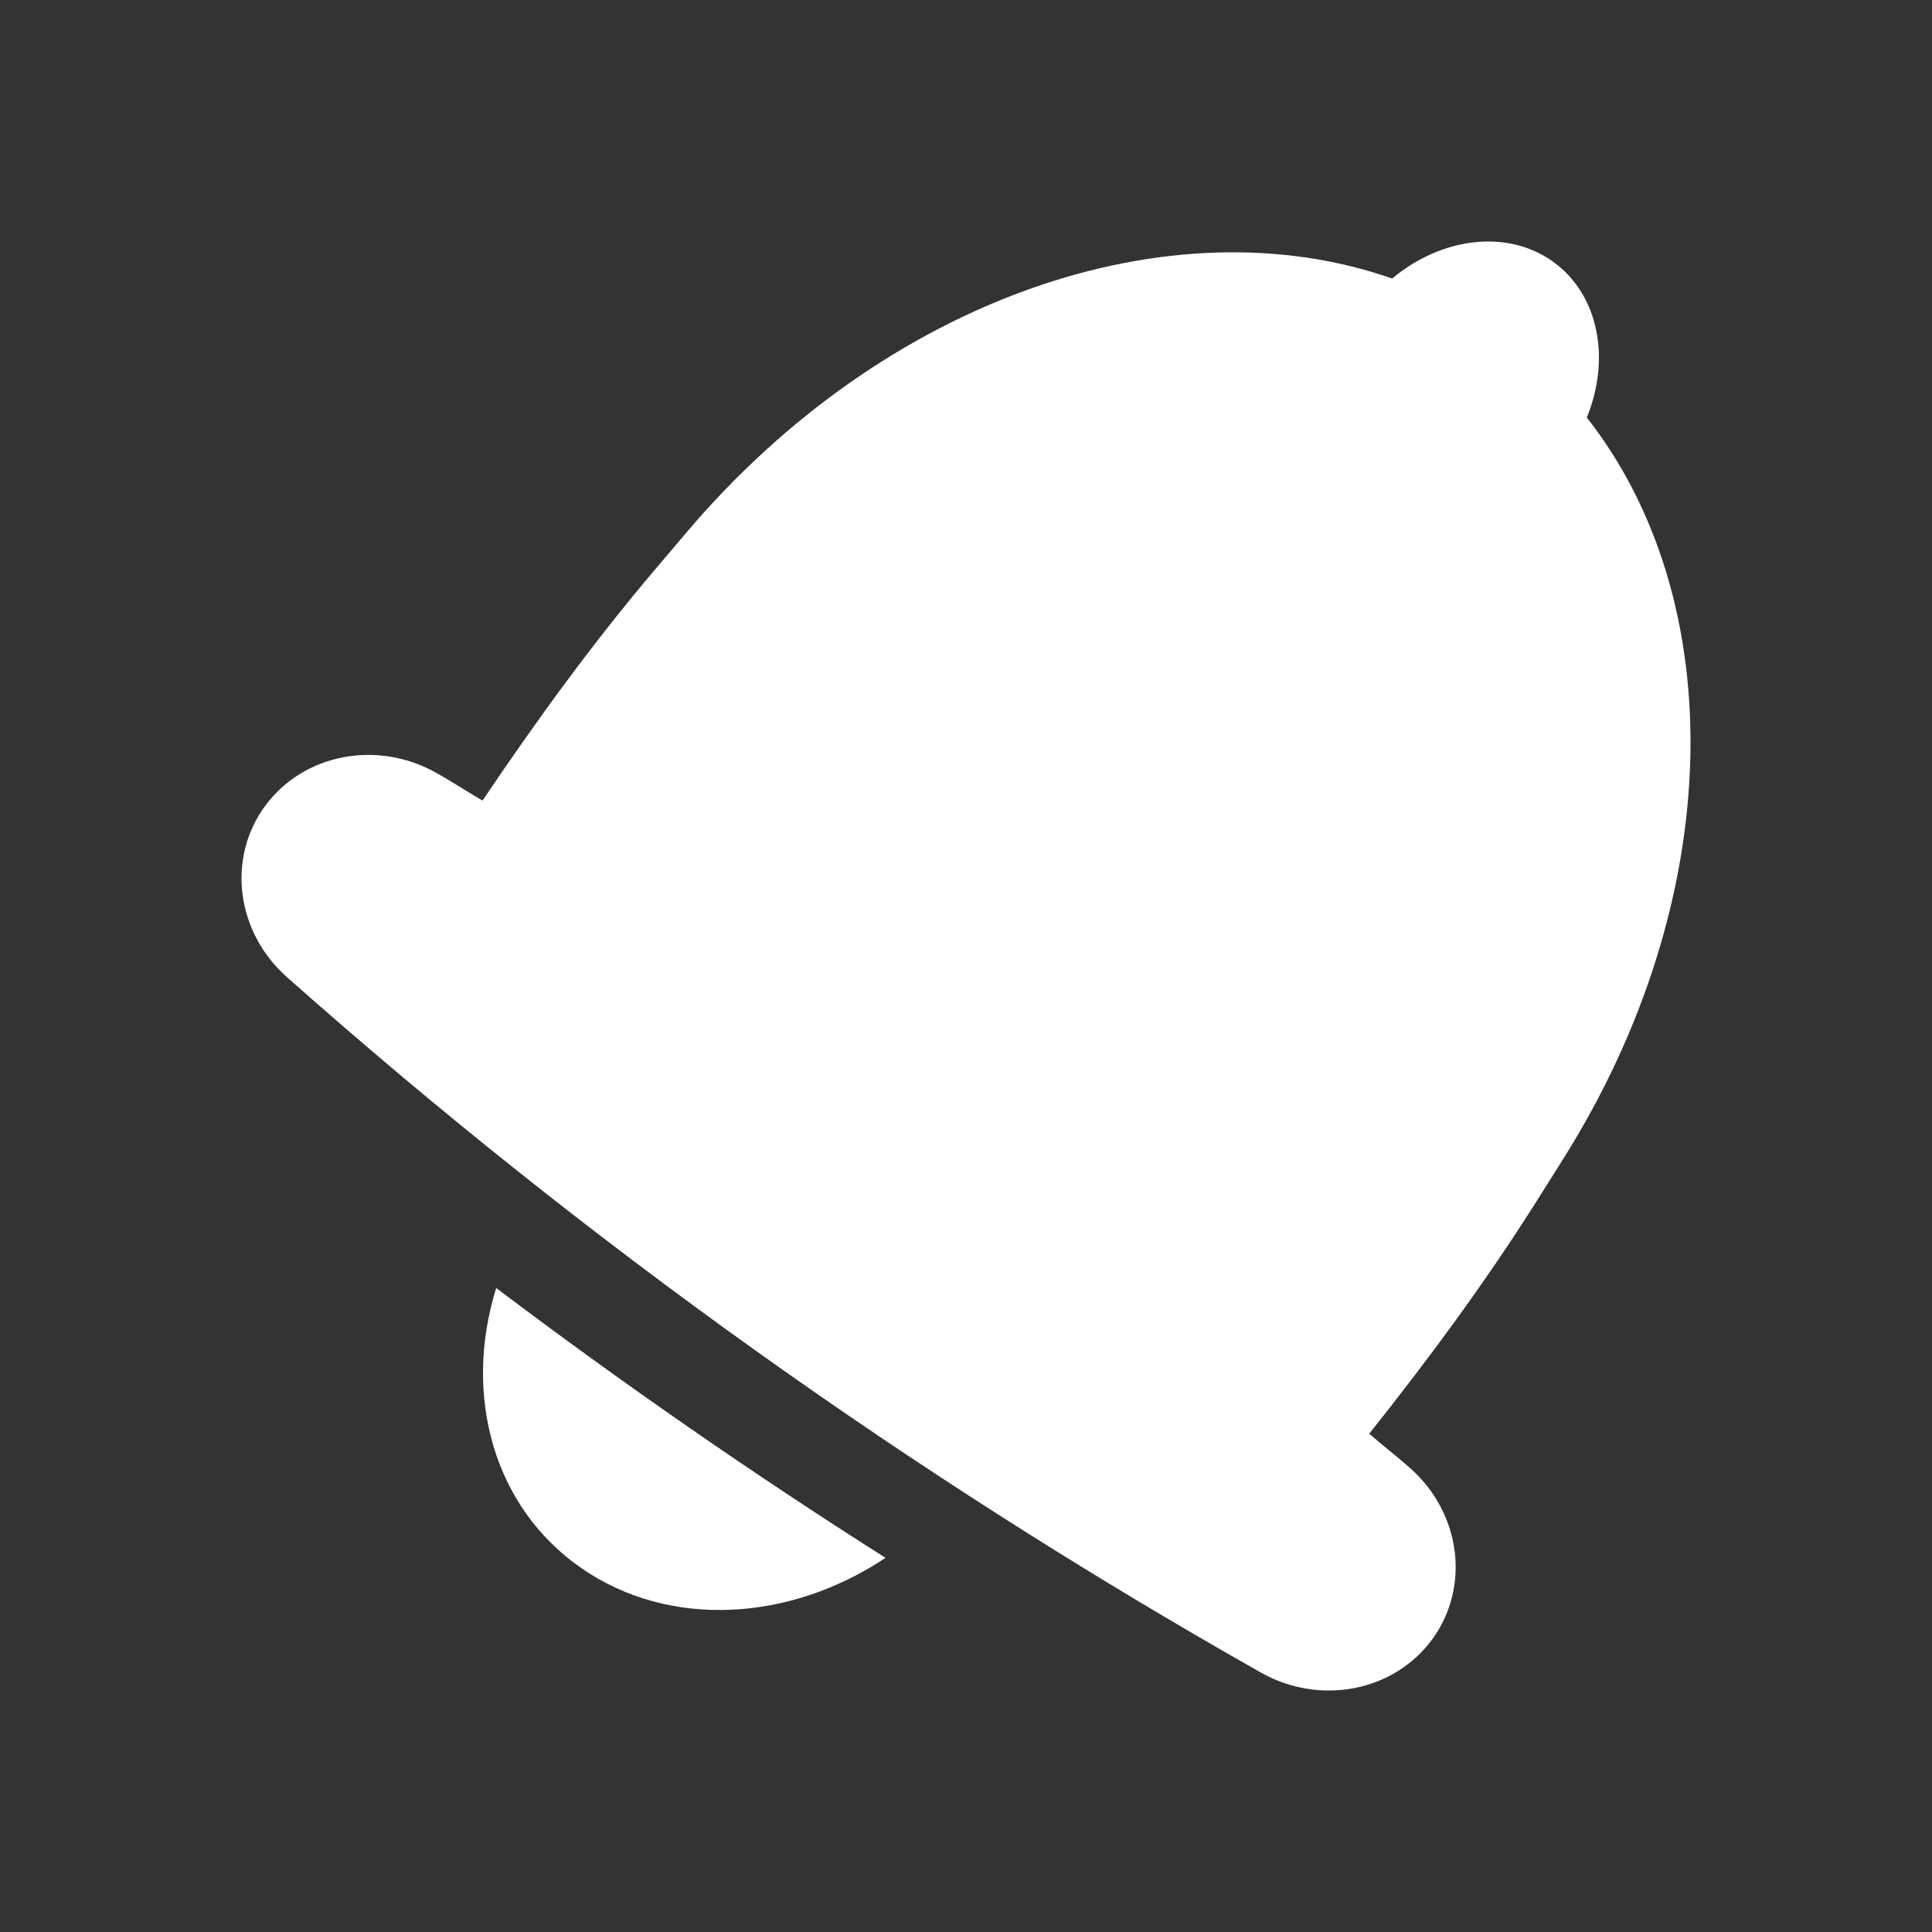 <svg width="24" height="24" viewBox="0 0 24 24" fill="none" xmlns="http://www.w3.org/2000/svg">
    <rect x="0" y="0" width="24" height="24" fill="#333333" stroke="none"/>
    <path fill-rule="evenodd" clip-rule="evenodd" d="M19.29 3.249C19.857 3.654 20.013 4.449 19.712 5.187C21.498 7.462 21.452 11.169 19.416 14.401L19.091 14.917C18.457 15.922 17.75 16.879 17.009 17.81C17.087 17.878 17.167 17.943 17.246 18.009C17.338 18.084 17.43 18.16 17.519 18.239C18.15 18.799 18.267 19.714 17.791 20.365C17.314 21.015 16.397 21.192 15.661 20.776C11.331 18.327 7.275 15.43 3.564 12.138C2.933 11.578 2.816 10.663 3.292 10.013C3.769 9.363 4.686 9.186 5.422 9.602C5.526 9.66 5.628 9.723 5.729 9.785C5.817 9.84 5.905 9.894 5.994 9.945C6.658 8.959 7.357 7.996 8.126 7.088L8.522 6.621C10.995 3.701 14.546 2.498 17.294 3.46C17.909 2.946 18.723 2.844 19.29 3.249ZM7.221 19.479C6.127 18.722 5.75 17.329 6.164 16C7.727 17.18 9.34 18.299 11 19.352C9.813 20.144 8.315 20.238 7.221 19.479Z" fill="white"/>
</svg>
